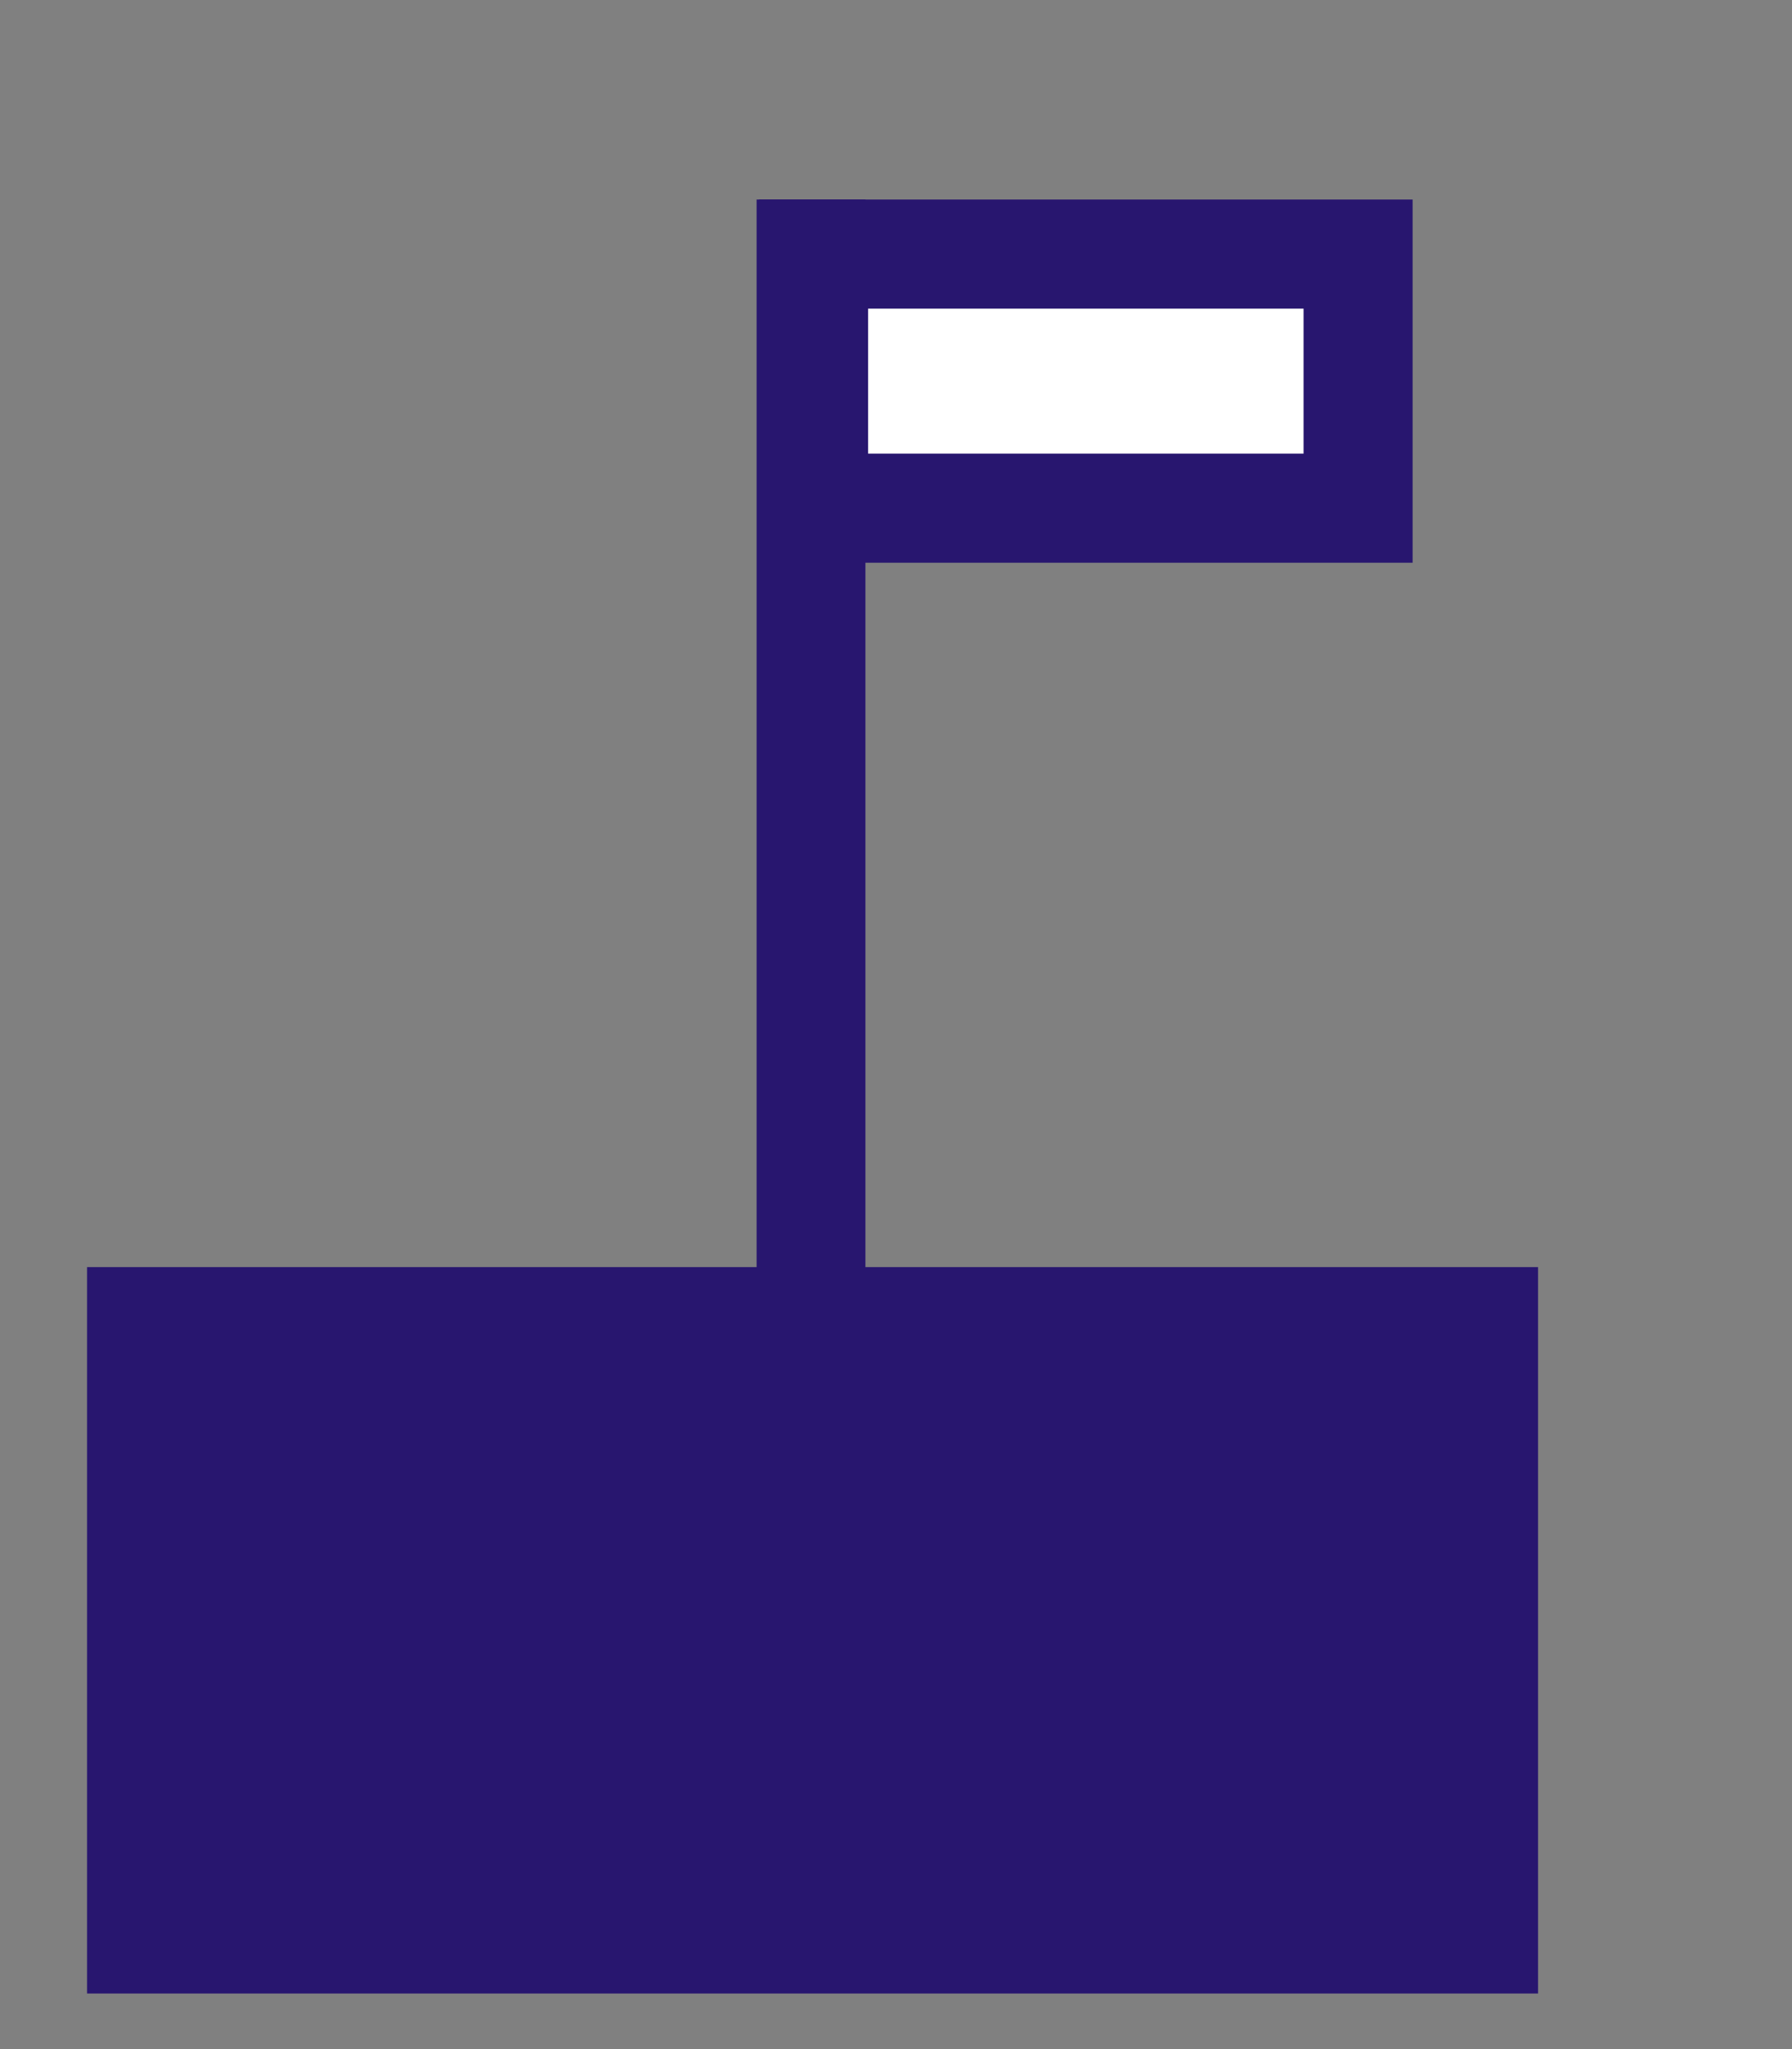 <?xml version="1.0" encoding="utf-8"?>
<!-- Generator: Adobe Illustrator 14.0.0, SVG Export Plug-In  -->
<!DOCTYPE svg PUBLIC "-//W3C//DTD SVG 1.1//EN" "http://www.w3.org/Graphics/SVG/1.1/DTD/svg11.dtd">
<svg version="1.1"
	 xmlns="http://www.w3.org/2000/svg" xmlns:xlink="http://www.w3.org/1999/xlink" xmlns:a="http://ns.adobe.com/AdobeSVGViewerExtensions/3.0/"
	 x="0px" y="0px" width="7px" height="8px" viewBox="-0.34 -0.779 7 8" enable-background="new -0.34 -0.779 7 8"
	 xml:space="preserve">
<rect x="-0.34" y="-0.779" width="7" height="8" fill="#808080" stroke="none"/>
<defs>
</defs>
<rect y="4.168" fill="#28166F" width="5.668" height="2.836"/>
<rect x="2.625" fill="#28166F" width="2.553" height="1.418"/>
<rect x="3.051" y="0.426" fill="#FFFFFF" width="1.701" height="0.566"/>
<line fill="none" stroke="#28166F" stroke-width="0.425" x1="2.828" y1="4.252" x2="2.828" y2="0"/>
</svg>
